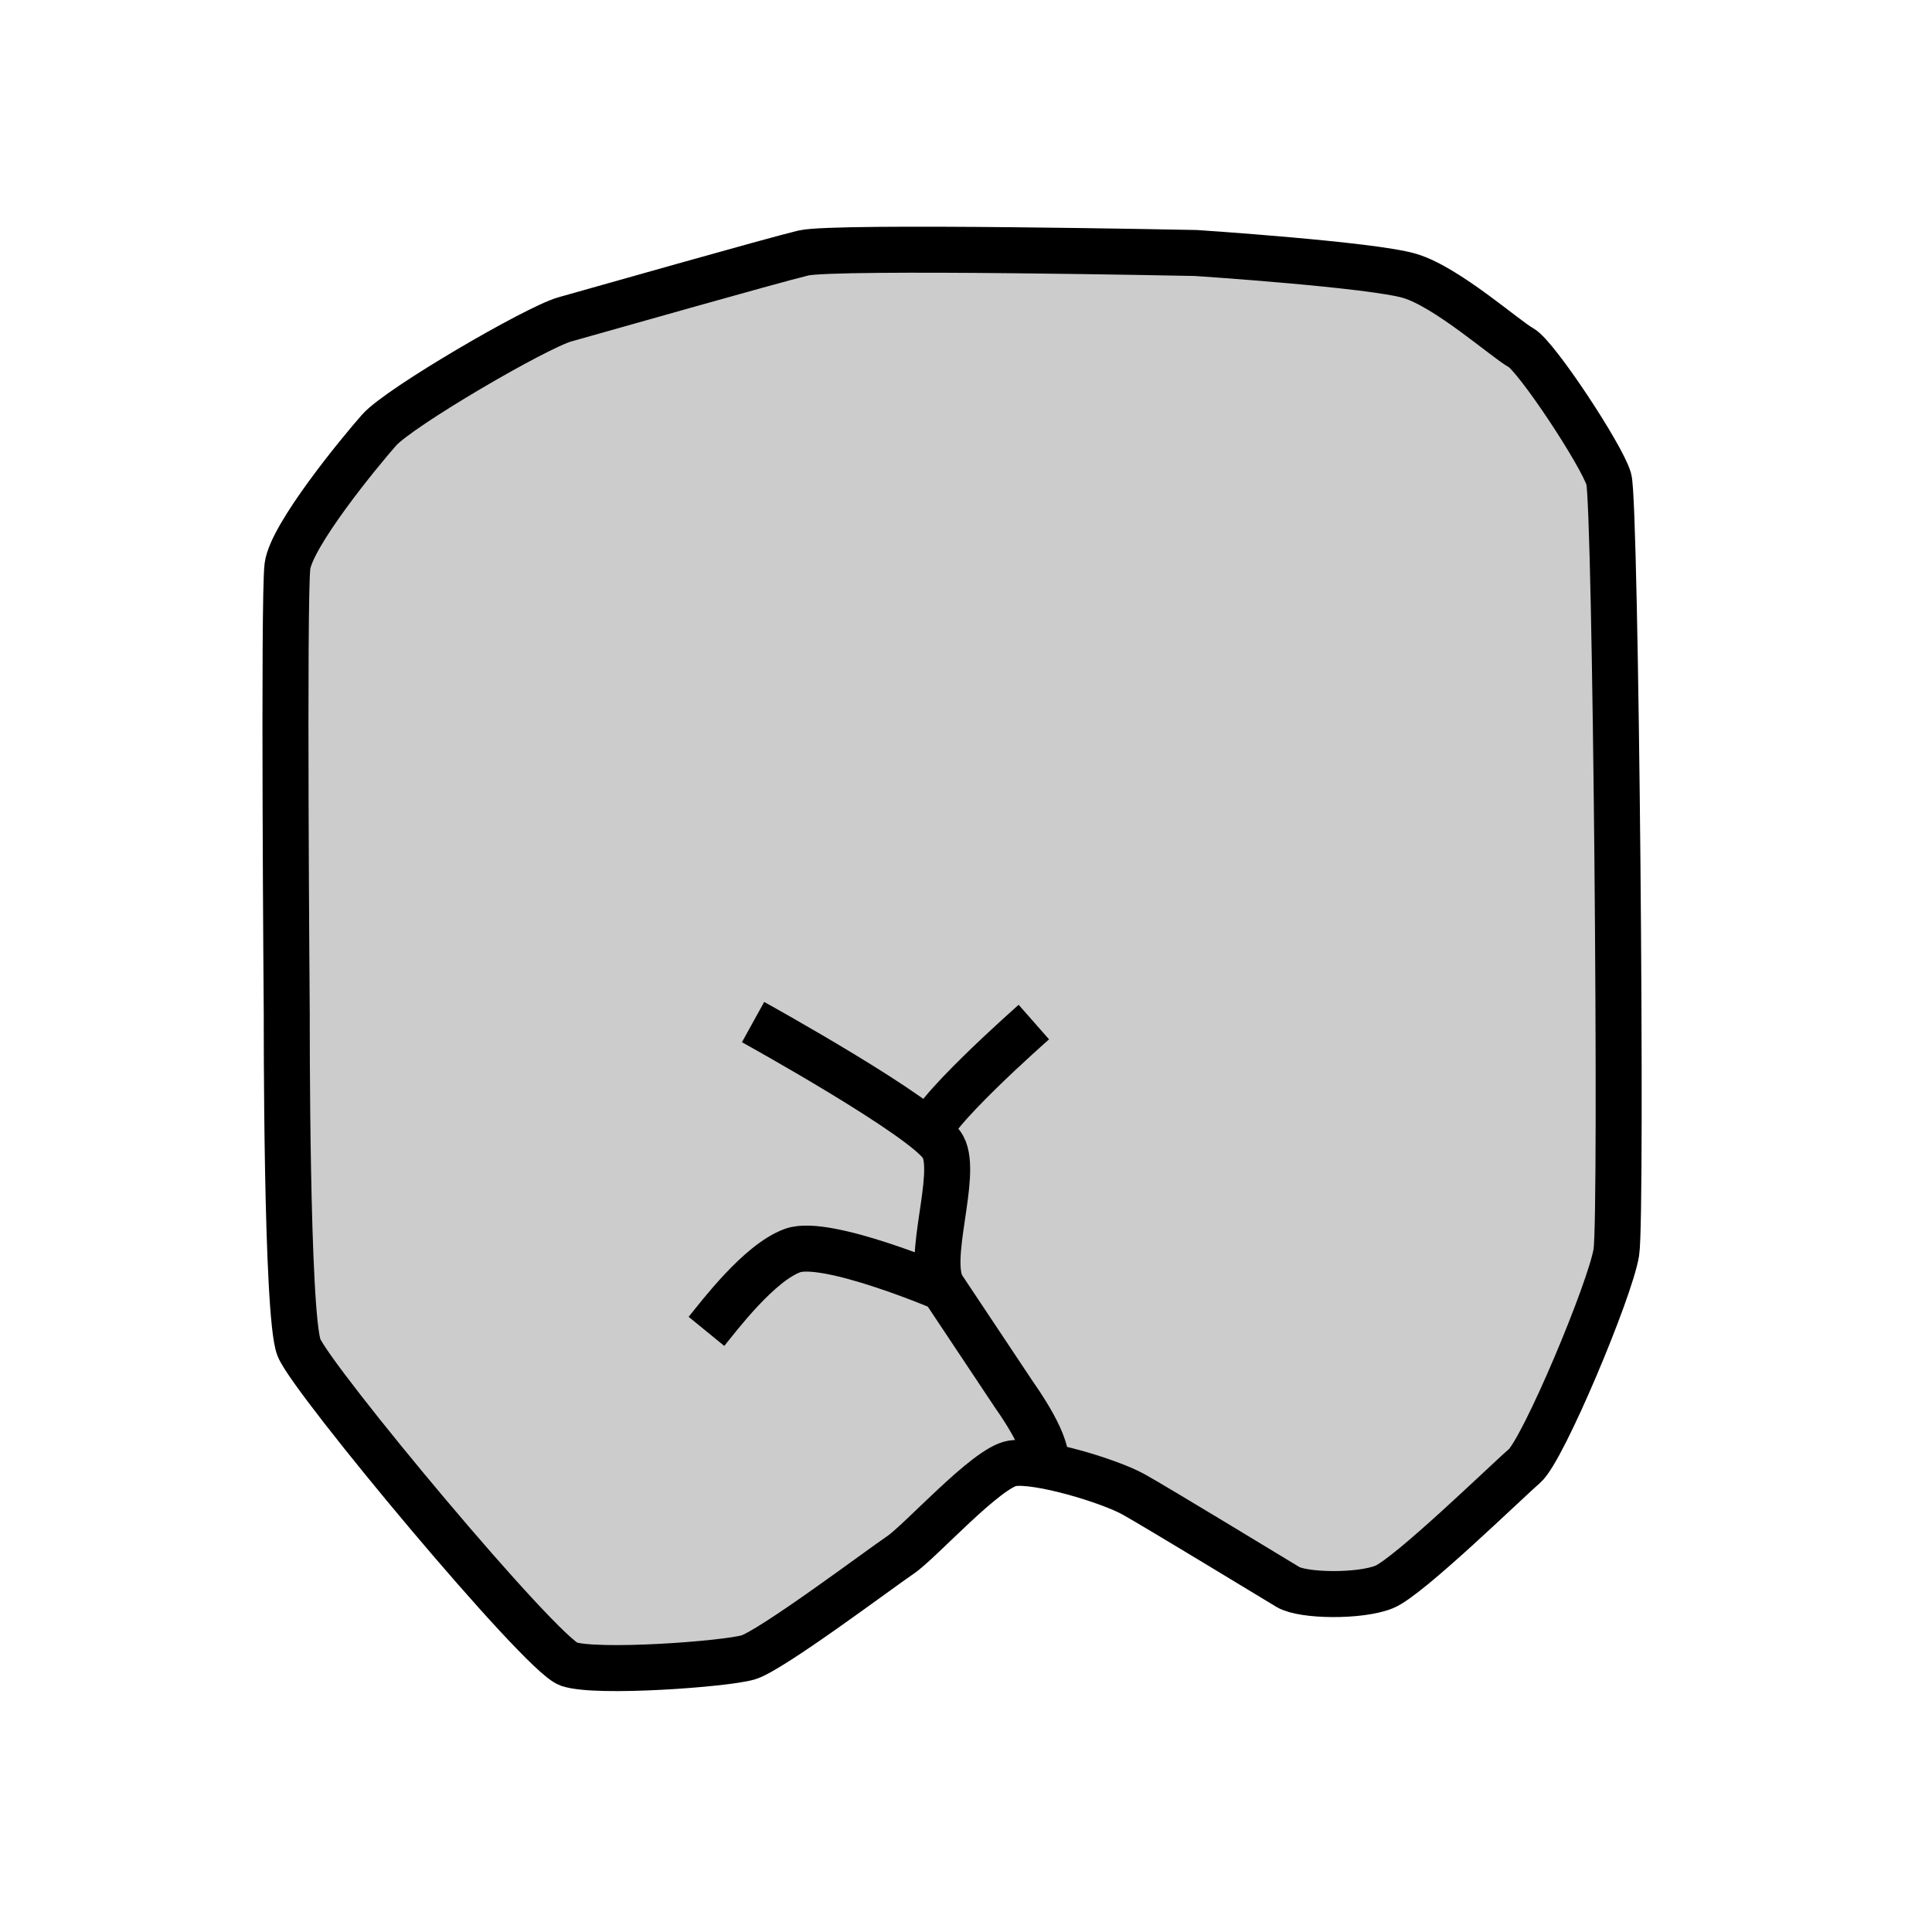 <?xml version="1.0" encoding="utf-8"?>
<!-- Generator: Adobe Illustrator 16.0.0, SVG Export Plug-In . SVG Version: 6.00 Build 0)  -->
<!DOCTYPE svg PUBLIC "-//W3C//DTD SVG 1.1//EN" "http://www.w3.org/Graphics/SVG/1.1/DTD/svg11.dtd">
<svg version="1.1" id="Слой_1" xmlns="http://www.w3.org/2000/svg" xmlns:xlink="http://www.w3.org/1999/xlink" x="0px" y="0px"
	 width="42px" height="42px" viewBox="0 0 42 42" enable-background="new 0 0 42 42" xml:space="preserve">
<path fill="#CCCCCC" stroke="#000000" stroke-miterlimit="10" d="M30.654,6c0.811,0.246,2.078,1.376,2.411,1.558
	s1.759,2.342,1.909,2.858c0.152,0.516,0.293,15.992,0.164,16.806s-1.592,4.299-1.998,4.649c-0.406,0.35-2.523,2.416-3.051,2.629
	s-1.76,0.197-2.09,0s-2.83-1.721-3.357-2.014s-2.08-0.762-2.637-0.674s-1.996,1.699-2.431,1.992s-2.812,2.079-3.31,2.226
	s-3.293,0.352-3.901,0.146s-5.585-6.18-5.864-6.882c-0.279-0.703-0.265-7.205-0.265-7.205s-0.073-9.107,0.015-9.781
	s1.553-2.46,1.992-2.958s3.424-2.236,4.041-2.408s4.51-1.281,5.184-1.442S26,5.5,26,5.5S29.844,5.754,30.654,6z"/>
<path fill="none" stroke="#000000" stroke-miterlimit="10" d="M16.371,22.219c0,0,3.795,2.097,4.129,2.712s-0.393,2.479,0,3.069
	s1.564,2.349,1.564,2.349s0.832,1.151,0.636,1.513"/>
<path fill="none" stroke="#000000" stroke-miterlimit="10" d="M15.358,28.943c0.263-0.322,1.142-1.494,1.874-1.758S20.5,28,20.5,28"
	/>
<path fill="none" stroke="#000000" stroke-miterlimit="10" d="M22.475,22.219c0,0-2.4,2.111-2.299,2.5"/>
<g>
</g>
<g>
</g>
<g>
</g>
<g>
</g>
<g>
</g>
<g>
</g>
<g>
</g>
<g>
</g>
<g>
</g>
<g>
</g>
<g>
</g>
<g>
</g>
<g>
</g>
<g>
</g>
<g>
</g>
</svg>
